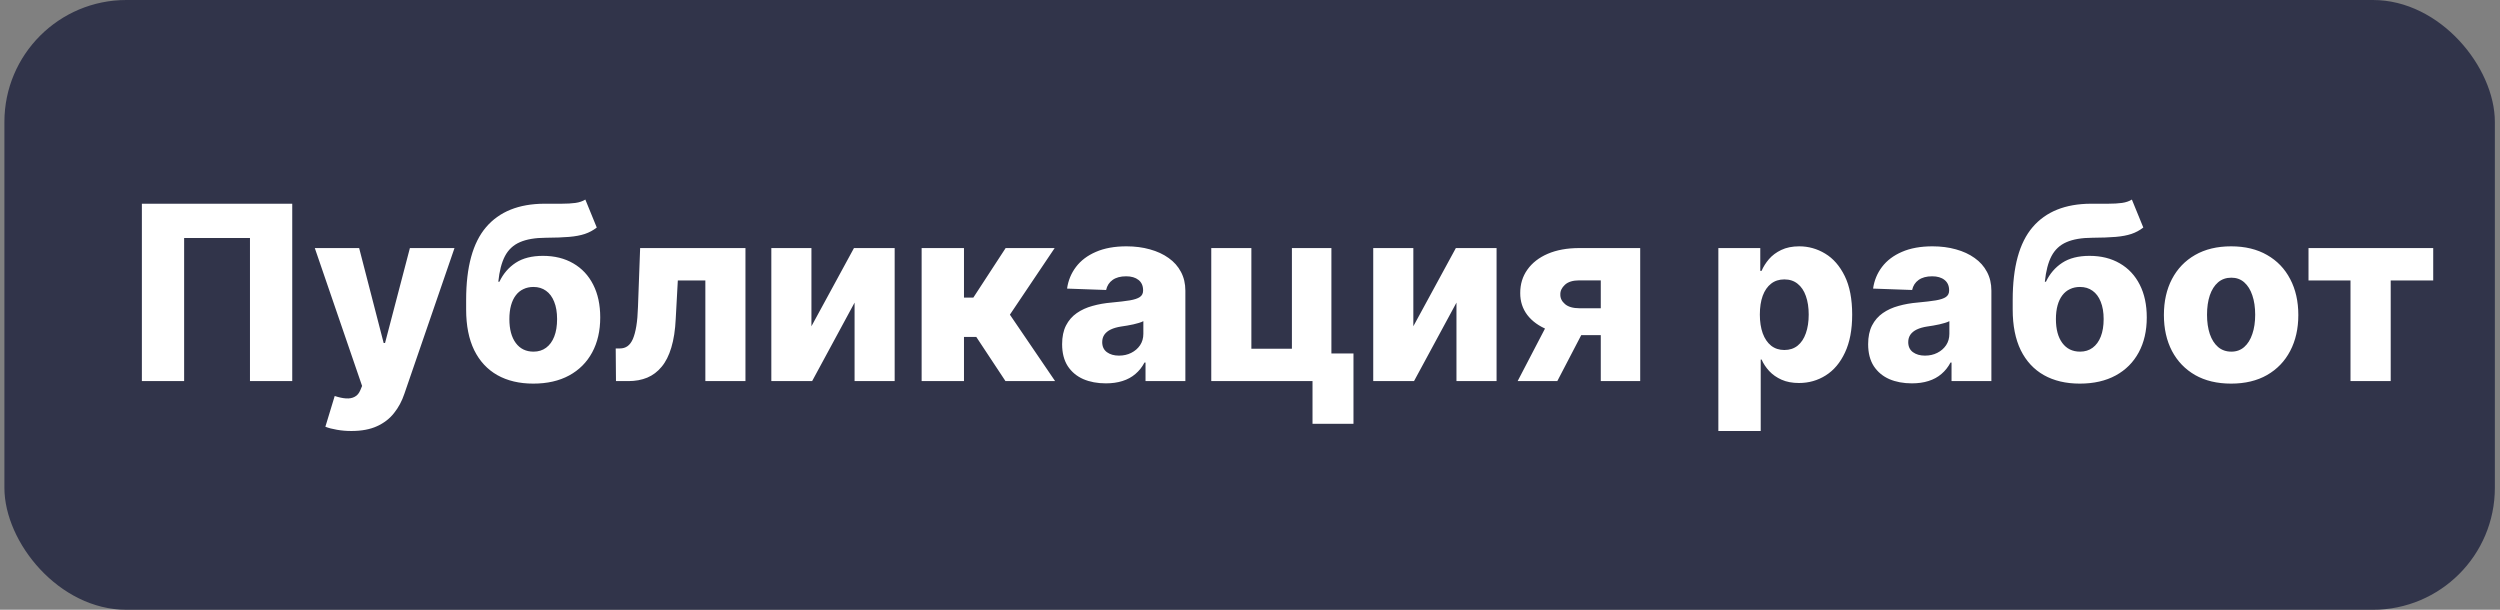 <svg width="164" height="40" viewBox="0 0 164 40" fill="none" xmlns="http://www.w3.org/2000/svg">
<rect x="0" y="0" width="164" height="40" fill="#808080" stroke="none"/>
<rect x="0.289" width="163.374" height="40" rx="8" fill="#31344A"/>
<path d="M19.171 13.364V25H16.398V15.614H12.079V25H9.307V13.364H19.171ZM23.048 28.273C22.715 28.273 22.401 28.246 22.105 28.193C21.81 28.144 21.556 28.078 21.344 27.994L21.957 25.977C22.23 26.068 22.476 26.121 22.696 26.136C22.919 26.151 23.111 26.116 23.27 26.028C23.433 25.945 23.558 25.796 23.645 25.579L23.753 25.318L20.651 16.273H23.56L25.168 22.5H25.259L26.889 16.273H29.815L26.526 25.835C26.366 26.312 26.141 26.733 25.849 27.097C25.562 27.464 25.188 27.752 24.73 27.96C24.276 28.169 23.715 28.273 23.048 28.273ZM38.398 13.091L39.148 14.926C38.909 15.112 38.648 15.252 38.364 15.347C38.083 15.441 37.74 15.506 37.335 15.54C36.93 15.574 36.419 15.593 35.801 15.597C35.104 15.6 34.54 15.697 34.108 15.886C33.676 16.072 33.349 16.377 33.125 16.801C32.905 17.222 32.76 17.782 32.688 18.483H32.761C33.011 17.956 33.367 17.542 33.83 17.239C34.292 16.936 34.888 16.784 35.619 16.784C36.381 16.784 37.044 16.949 37.608 17.278C38.172 17.604 38.608 18.07 38.915 18.676C39.222 19.278 39.375 19.994 39.375 20.824C39.375 21.703 39.199 22.468 38.847 23.119C38.494 23.771 37.99 24.275 37.335 24.631C36.68 24.987 35.896 25.165 34.983 25.165C34.07 25.165 33.284 24.979 32.625 24.608C31.97 24.237 31.464 23.691 31.108 22.972C30.756 22.248 30.579 21.36 30.579 20.307V19.671C30.579 17.511 31.015 15.922 31.886 14.903C32.758 13.884 34.03 13.371 35.705 13.364C36.125 13.36 36.506 13.36 36.847 13.364C37.191 13.364 37.492 13.347 37.75 13.312C38.008 13.275 38.224 13.201 38.398 13.091ZM35 23.068C35.318 23.068 35.593 22.983 35.824 22.812C36.055 22.642 36.233 22.398 36.358 22.079C36.483 21.761 36.545 21.379 36.545 20.932C36.545 20.485 36.481 20.104 36.352 19.79C36.227 19.475 36.049 19.237 35.818 19.074C35.587 18.907 35.312 18.824 34.994 18.824C34.752 18.824 34.532 18.871 34.335 18.966C34.138 19.057 33.972 19.193 33.835 19.375C33.699 19.553 33.595 19.773 33.523 20.034C33.451 20.296 33.415 20.595 33.415 20.932C33.415 21.599 33.555 22.121 33.835 22.5C34.115 22.879 34.504 23.068 35 23.068ZM40.408 25L40.391 22.858H40.669C40.858 22.858 41.023 22.809 41.163 22.71C41.303 22.612 41.421 22.454 41.516 22.239C41.61 22.019 41.686 21.737 41.743 21.392C41.8 21.047 41.836 20.629 41.851 20.136L41.993 16.273H48.902V25H46.271V18.398H44.465L44.328 20.909C44.294 21.648 44.197 22.278 44.038 22.801C43.883 23.32 43.671 23.741 43.402 24.062C43.137 24.384 42.822 24.621 42.459 24.773C42.095 24.924 41.684 25 41.226 25H40.408ZM53.23 21.403L56.02 16.273H58.69V25H56.06V19.852L53.276 25H50.599V16.273H53.23V21.403ZM60.459 25V16.273H63.237V19.523H63.851L65.97 16.273H69.186L66.249 20.642L69.215 25H65.959L64.044 22.102H63.237V25H60.459ZM72.544 25.148C71.987 25.148 71.493 25.055 71.061 24.869C70.633 24.68 70.294 24.396 70.044 24.017C69.798 23.634 69.675 23.155 69.675 22.579C69.675 22.095 69.76 21.686 69.93 21.352C70.101 21.019 70.336 20.748 70.635 20.54C70.934 20.331 71.279 20.174 71.669 20.068C72.059 19.958 72.476 19.884 72.919 19.847C73.415 19.801 73.815 19.754 74.118 19.704C74.421 19.651 74.641 19.578 74.777 19.483C74.917 19.384 74.987 19.246 74.987 19.068V19.04C74.987 18.748 74.887 18.523 74.686 18.364C74.485 18.204 74.215 18.125 73.874 18.125C73.506 18.125 73.211 18.204 72.987 18.364C72.764 18.523 72.622 18.742 72.561 19.023L69.999 18.932C70.074 18.401 70.269 17.928 70.584 17.511C70.902 17.091 71.338 16.761 71.891 16.523C72.447 16.28 73.116 16.159 73.896 16.159C74.453 16.159 74.966 16.225 75.436 16.358C75.906 16.487 76.315 16.676 76.663 16.926C77.012 17.172 77.281 17.475 77.47 17.835C77.663 18.195 77.76 18.606 77.76 19.068V25H75.146V23.784H75.078C74.923 24.079 74.724 24.329 74.481 24.534C74.243 24.739 73.961 24.892 73.635 24.994C73.313 25.097 72.949 25.148 72.544 25.148ZM73.402 23.329C73.701 23.329 73.97 23.269 74.209 23.148C74.451 23.026 74.644 22.86 74.788 22.648C74.932 22.432 75.004 22.182 75.004 21.898V21.068C74.925 21.11 74.828 21.148 74.715 21.182C74.605 21.216 74.483 21.248 74.351 21.278C74.218 21.309 74.082 21.335 73.942 21.358C73.802 21.381 73.667 21.401 73.538 21.421C73.277 21.462 73.053 21.526 72.868 21.614C72.686 21.701 72.546 21.814 72.447 21.954C72.353 22.091 72.305 22.254 72.305 22.443C72.305 22.731 72.408 22.951 72.612 23.102C72.82 23.254 73.084 23.329 73.402 23.329ZM87.34 16.273V23.188H88.788V27.801H86.101V25H79.459V16.273H82.09V22.875H84.749V16.273H87.34ZM92.715 21.403L95.504 16.273H98.175V25H95.544V19.852L92.76 25H90.084V16.273H92.715V21.403ZM105.011 25V18.392H103.602C103.182 18.392 102.867 18.489 102.659 18.682C102.451 18.875 102.35 19.087 102.358 19.318C102.35 19.557 102.453 19.767 102.665 19.949C102.877 20.131 103.197 20.222 103.625 20.222H105.972V21.983H103.625C102.826 21.983 102.133 21.867 101.545 21.636C100.962 21.401 100.511 21.078 100.193 20.665C99.879 20.248 99.724 19.769 99.727 19.227C99.724 18.648 99.879 18.136 100.193 17.693C100.508 17.246 100.955 16.898 101.534 16.648C102.117 16.398 102.807 16.273 103.602 16.273H107.597V25H105.011ZM99.557 25L101.96 20.386H104.562L102.159 25H99.557ZM112.724 28.273V16.273H115.474V17.767H115.56C115.673 17.502 115.834 17.246 116.043 17C116.255 16.754 116.524 16.553 116.849 16.398C117.179 16.239 117.573 16.159 118.031 16.159C118.637 16.159 119.204 16.318 119.73 16.636C120.26 16.954 120.688 17.445 121.014 18.108C121.34 18.771 121.503 19.616 121.503 20.642C121.503 21.631 121.346 22.458 121.031 23.125C120.721 23.792 120.3 24.292 119.77 24.625C119.243 24.958 118.658 25.125 118.014 25.125C117.575 25.125 117.194 25.053 116.872 24.909C116.55 24.765 116.279 24.576 116.06 24.341C115.844 24.106 115.677 23.854 115.56 23.585H115.503V28.273H112.724ZM115.446 20.636C115.446 21.106 115.509 21.515 115.634 21.864C115.762 22.212 115.946 22.483 116.185 22.676C116.427 22.866 116.717 22.96 117.054 22.96C117.395 22.96 117.685 22.866 117.923 22.676C118.162 22.483 118.342 22.212 118.463 21.864C118.588 21.515 118.651 21.106 118.651 20.636C118.651 20.167 118.588 19.759 118.463 19.415C118.342 19.07 118.162 18.803 117.923 18.614C117.688 18.424 117.399 18.329 117.054 18.329C116.713 18.329 116.423 18.422 116.185 18.608C115.946 18.794 115.762 19.059 115.634 19.403C115.509 19.748 115.446 20.159 115.446 20.636ZM125.419 25.148C124.862 25.148 124.368 25.055 123.936 24.869C123.508 24.68 123.169 24.396 122.919 24.017C122.673 23.634 122.55 23.155 122.55 22.579C122.55 22.095 122.635 21.686 122.805 21.352C122.976 21.019 123.211 20.748 123.51 20.54C123.809 20.331 124.154 20.174 124.544 20.068C124.934 19.958 125.351 19.884 125.794 19.847C126.29 19.801 126.69 19.754 126.993 19.704C127.296 19.651 127.516 19.578 127.652 19.483C127.792 19.384 127.862 19.246 127.862 19.068V19.04C127.862 18.748 127.762 18.523 127.561 18.364C127.36 18.204 127.089 18.125 126.749 18.125C126.381 18.125 126.086 18.204 125.862 18.364C125.639 18.523 125.497 18.742 125.436 19.023L122.874 18.932C122.949 18.401 123.144 17.928 123.459 17.511C123.777 17.091 124.213 16.761 124.766 16.523C125.322 16.28 125.991 16.159 126.771 16.159C127.328 16.159 127.841 16.225 128.311 16.358C128.781 16.487 129.19 16.676 129.538 16.926C129.887 17.172 130.156 17.475 130.345 17.835C130.538 18.195 130.635 18.606 130.635 19.068V25H128.021V23.784H127.953C127.798 24.079 127.599 24.329 127.357 24.534C127.118 24.739 126.836 24.892 126.51 24.994C126.188 25.097 125.824 25.148 125.419 25.148ZM126.277 23.329C126.576 23.329 126.845 23.269 127.084 23.148C127.326 23.026 127.519 22.86 127.663 22.648C127.807 22.432 127.879 22.182 127.879 21.898V21.068C127.8 21.11 127.703 21.148 127.589 21.182C127.48 21.216 127.358 21.248 127.226 21.278C127.093 21.309 126.957 21.335 126.817 21.358C126.677 21.381 126.542 21.401 126.413 21.421C126.152 21.462 125.929 21.526 125.743 21.614C125.561 21.701 125.421 21.814 125.322 21.954C125.228 22.091 125.18 22.254 125.18 22.443C125.18 22.731 125.283 22.951 125.487 23.102C125.696 23.254 125.959 23.329 126.277 23.329ZM139.851 13.091L140.601 14.926C140.362 15.112 140.101 15.252 139.817 15.347C139.536 15.441 139.194 15.506 138.788 15.54C138.383 15.574 137.872 15.593 137.254 15.597C136.557 15.6 135.993 15.697 135.561 15.886C135.129 16.072 134.802 16.377 134.578 16.801C134.358 17.222 134.213 17.782 134.141 18.483H134.214C134.464 17.956 134.821 17.542 135.283 17.239C135.745 16.936 136.341 16.784 137.072 16.784C137.834 16.784 138.497 16.949 139.061 17.278C139.625 17.604 140.061 18.07 140.368 18.676C140.675 19.278 140.828 19.994 140.828 20.824C140.828 21.703 140.652 22.468 140.3 23.119C139.947 23.771 139.444 24.275 138.788 24.631C138.133 24.987 137.349 25.165 136.436 25.165C135.523 25.165 134.737 24.979 134.078 24.608C133.423 24.237 132.917 23.691 132.561 22.972C132.209 22.248 132.033 21.36 132.033 20.307V19.671C132.033 17.511 132.468 15.922 133.339 14.903C134.211 13.884 135.483 13.371 137.158 13.364C137.578 13.36 137.959 13.36 138.3 13.364C138.644 13.364 138.946 13.347 139.203 13.312C139.461 13.275 139.677 13.201 139.851 13.091ZM136.453 23.068C136.771 23.068 137.046 22.983 137.277 22.812C137.508 22.642 137.686 22.398 137.811 22.079C137.936 21.761 137.999 21.379 137.999 20.932C137.999 20.485 137.934 20.104 137.805 19.79C137.68 19.475 137.502 19.237 137.271 19.074C137.04 18.907 136.766 18.824 136.447 18.824C136.205 18.824 135.985 18.871 135.788 18.966C135.591 19.057 135.425 19.193 135.288 19.375C135.152 19.553 135.048 19.773 134.976 20.034C134.904 20.296 134.868 20.595 134.868 20.932C134.868 21.599 135.008 22.121 135.288 22.5C135.569 22.879 135.957 23.068 136.453 23.068ZM146.361 25.165C145.444 25.165 144.656 24.977 143.997 24.602C143.342 24.224 142.836 23.697 142.48 23.023C142.128 22.345 141.952 21.559 141.952 20.665C141.952 19.767 142.128 18.981 142.48 18.307C142.836 17.629 143.342 17.102 143.997 16.727C144.656 16.349 145.444 16.159 146.361 16.159C147.277 16.159 148.063 16.349 148.719 16.727C149.378 17.102 149.884 17.629 150.236 18.307C150.592 18.981 150.77 19.767 150.77 20.665C150.77 21.559 150.592 22.345 150.236 23.023C149.884 23.697 149.378 24.224 148.719 24.602C148.063 24.977 147.277 25.165 146.361 25.165ZM146.378 23.068C146.711 23.068 146.993 22.966 147.224 22.761C147.455 22.557 147.632 22.273 147.753 21.909C147.878 21.546 147.94 21.125 147.94 20.648C147.94 20.163 147.878 19.739 147.753 19.375C147.632 19.011 147.455 18.727 147.224 18.523C146.993 18.318 146.711 18.216 146.378 18.216C146.033 18.216 145.741 18.318 145.503 18.523C145.268 18.727 145.088 19.011 144.963 19.375C144.842 19.739 144.781 20.163 144.781 20.648C144.781 21.125 144.842 21.546 144.963 21.909C145.088 22.273 145.268 22.557 145.503 22.761C145.741 22.966 146.033 23.068 146.378 23.068ZM151.438 18.398V16.273H159.619V18.398H156.83V25H154.193V18.398H151.438Z" fill="white"/>
</svg>
